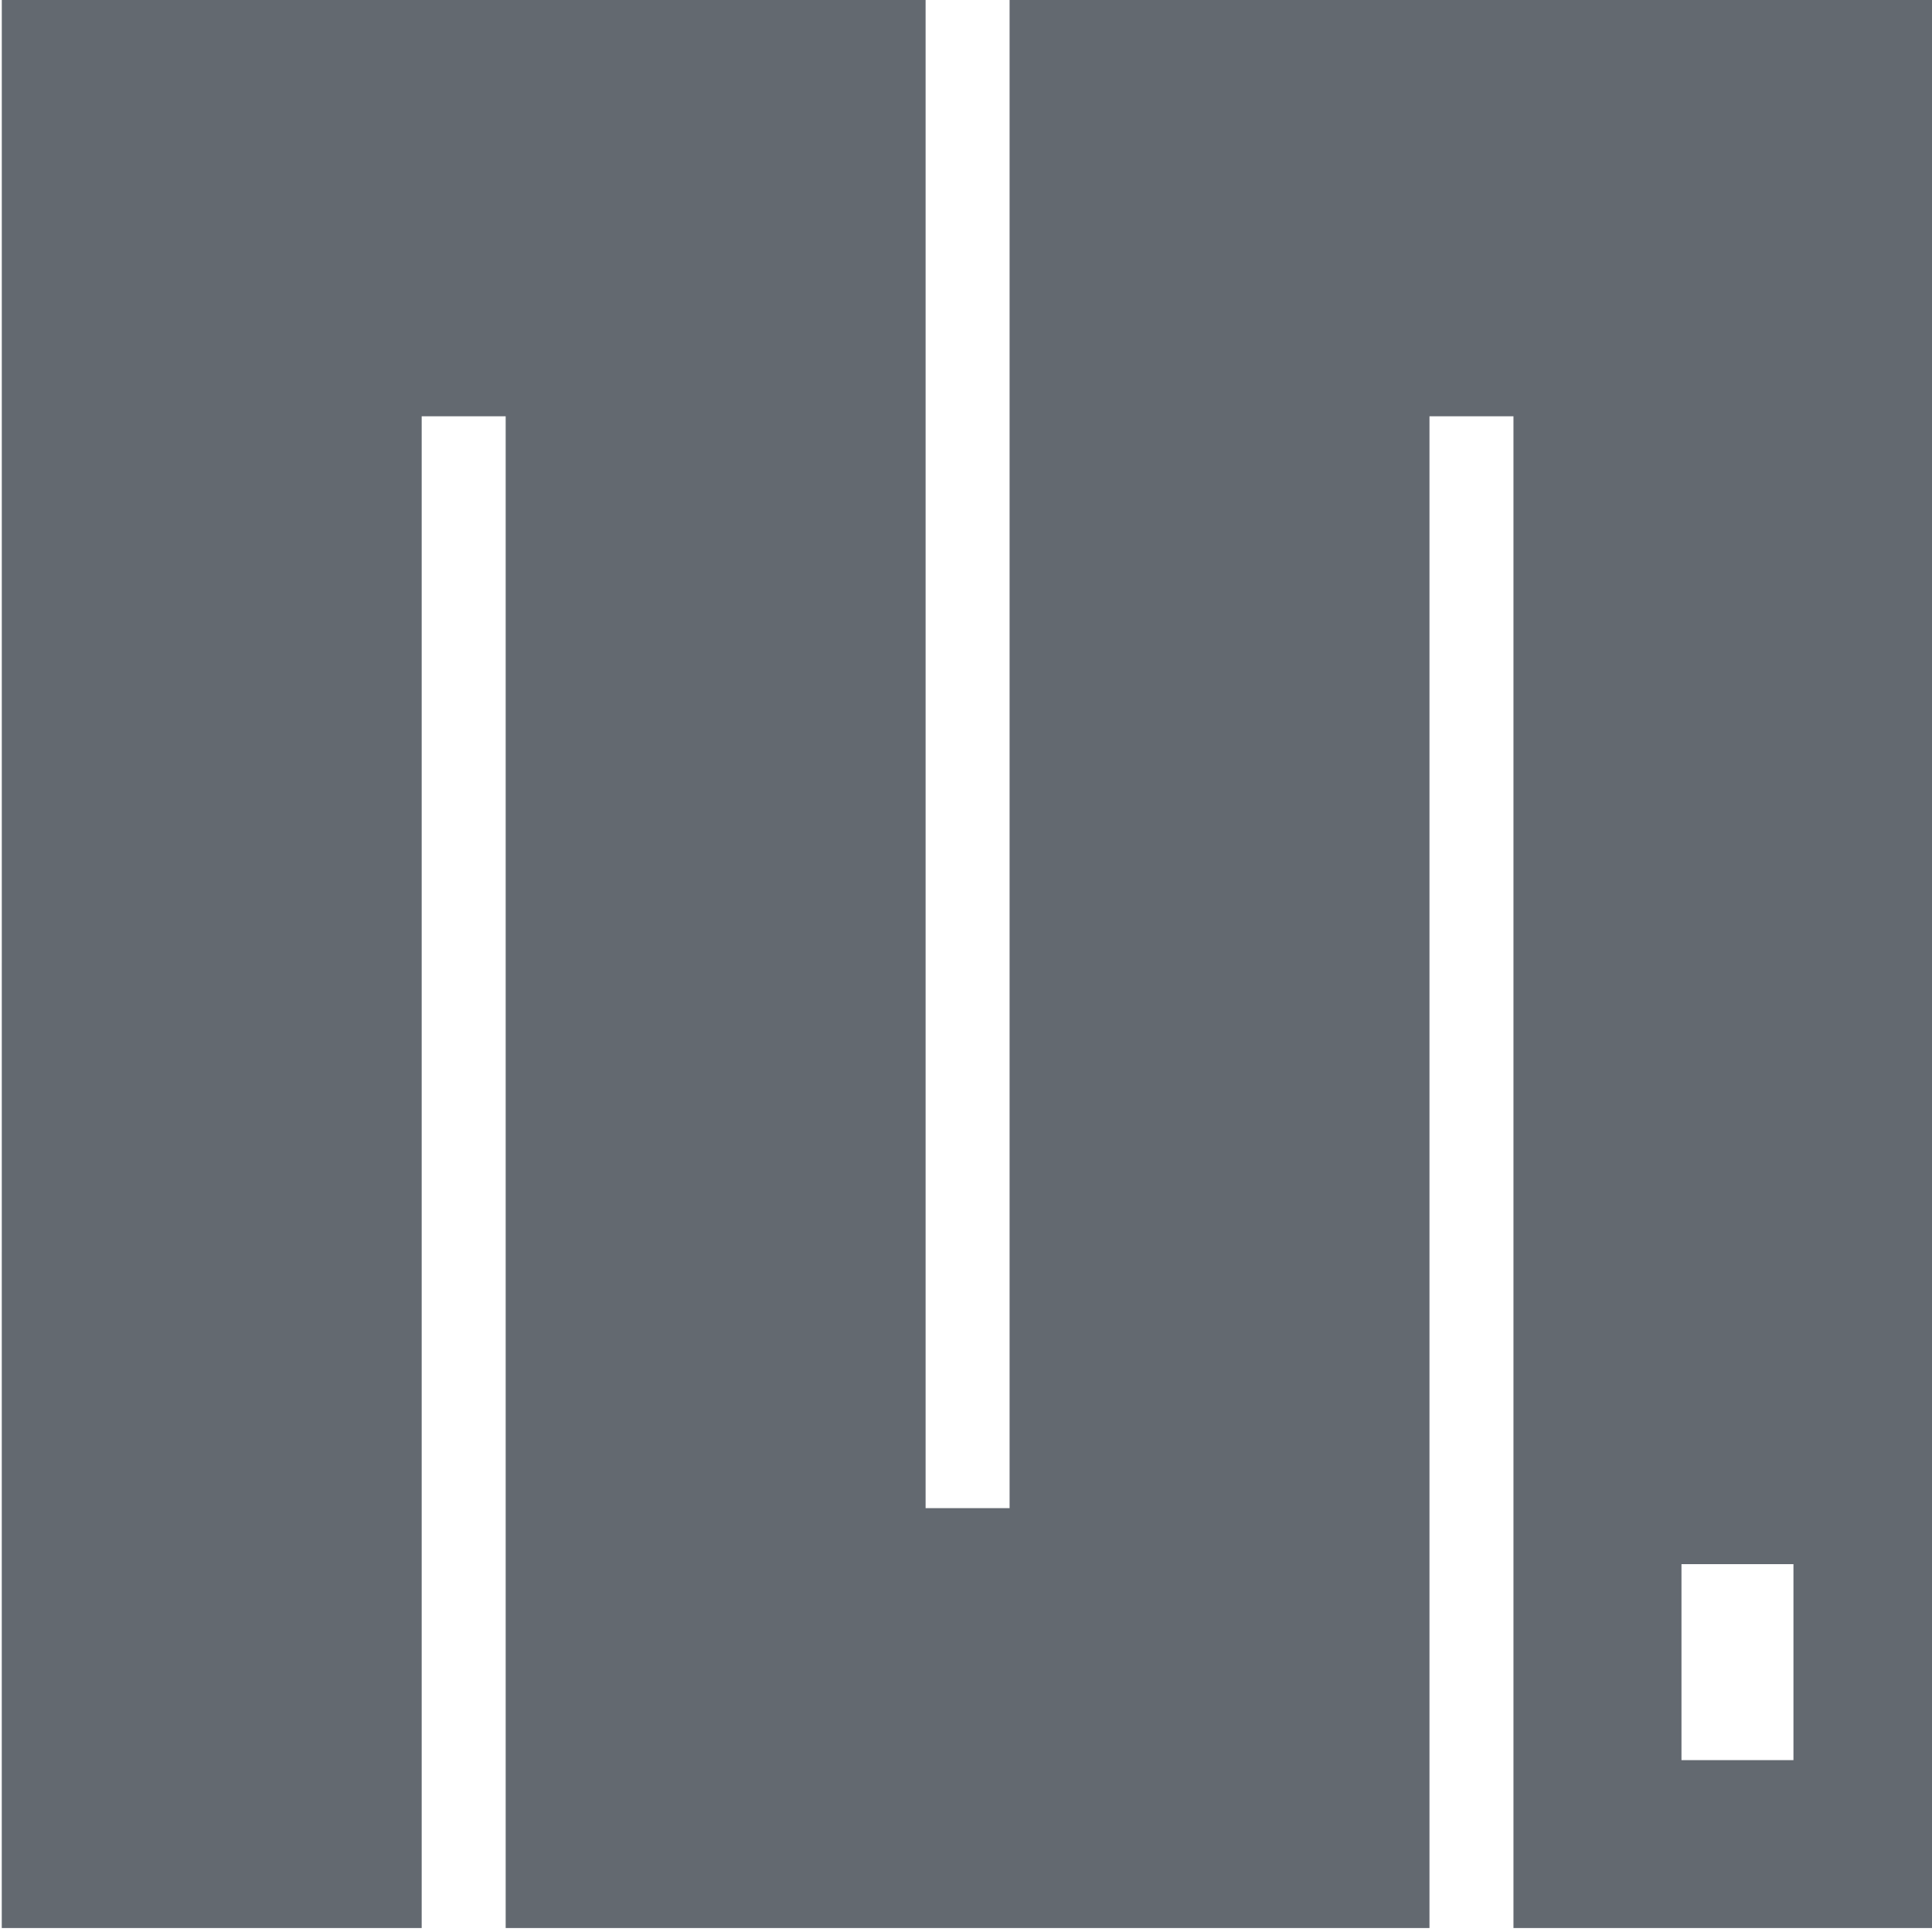 <svg   version="1.1" viewBox="0 0 128 128" xml:space="preserve" xmlns="http://www.w3.org/2000/svg"><g transform="matrix(.406 0 0 .406 662.67 -1069.8)"><path d="m-1631.9 2792v-157.61h150.75v246.69h13.705v-246.69h150.75v315.21h-68.525v-246.69h-13.705v246.69h-150.75v-246.69h-13.705v246.69h-68.525zm292.37 114.21v-15.989h-18.273v31.978h18.273z" fill="#636970" /></g></svg>
